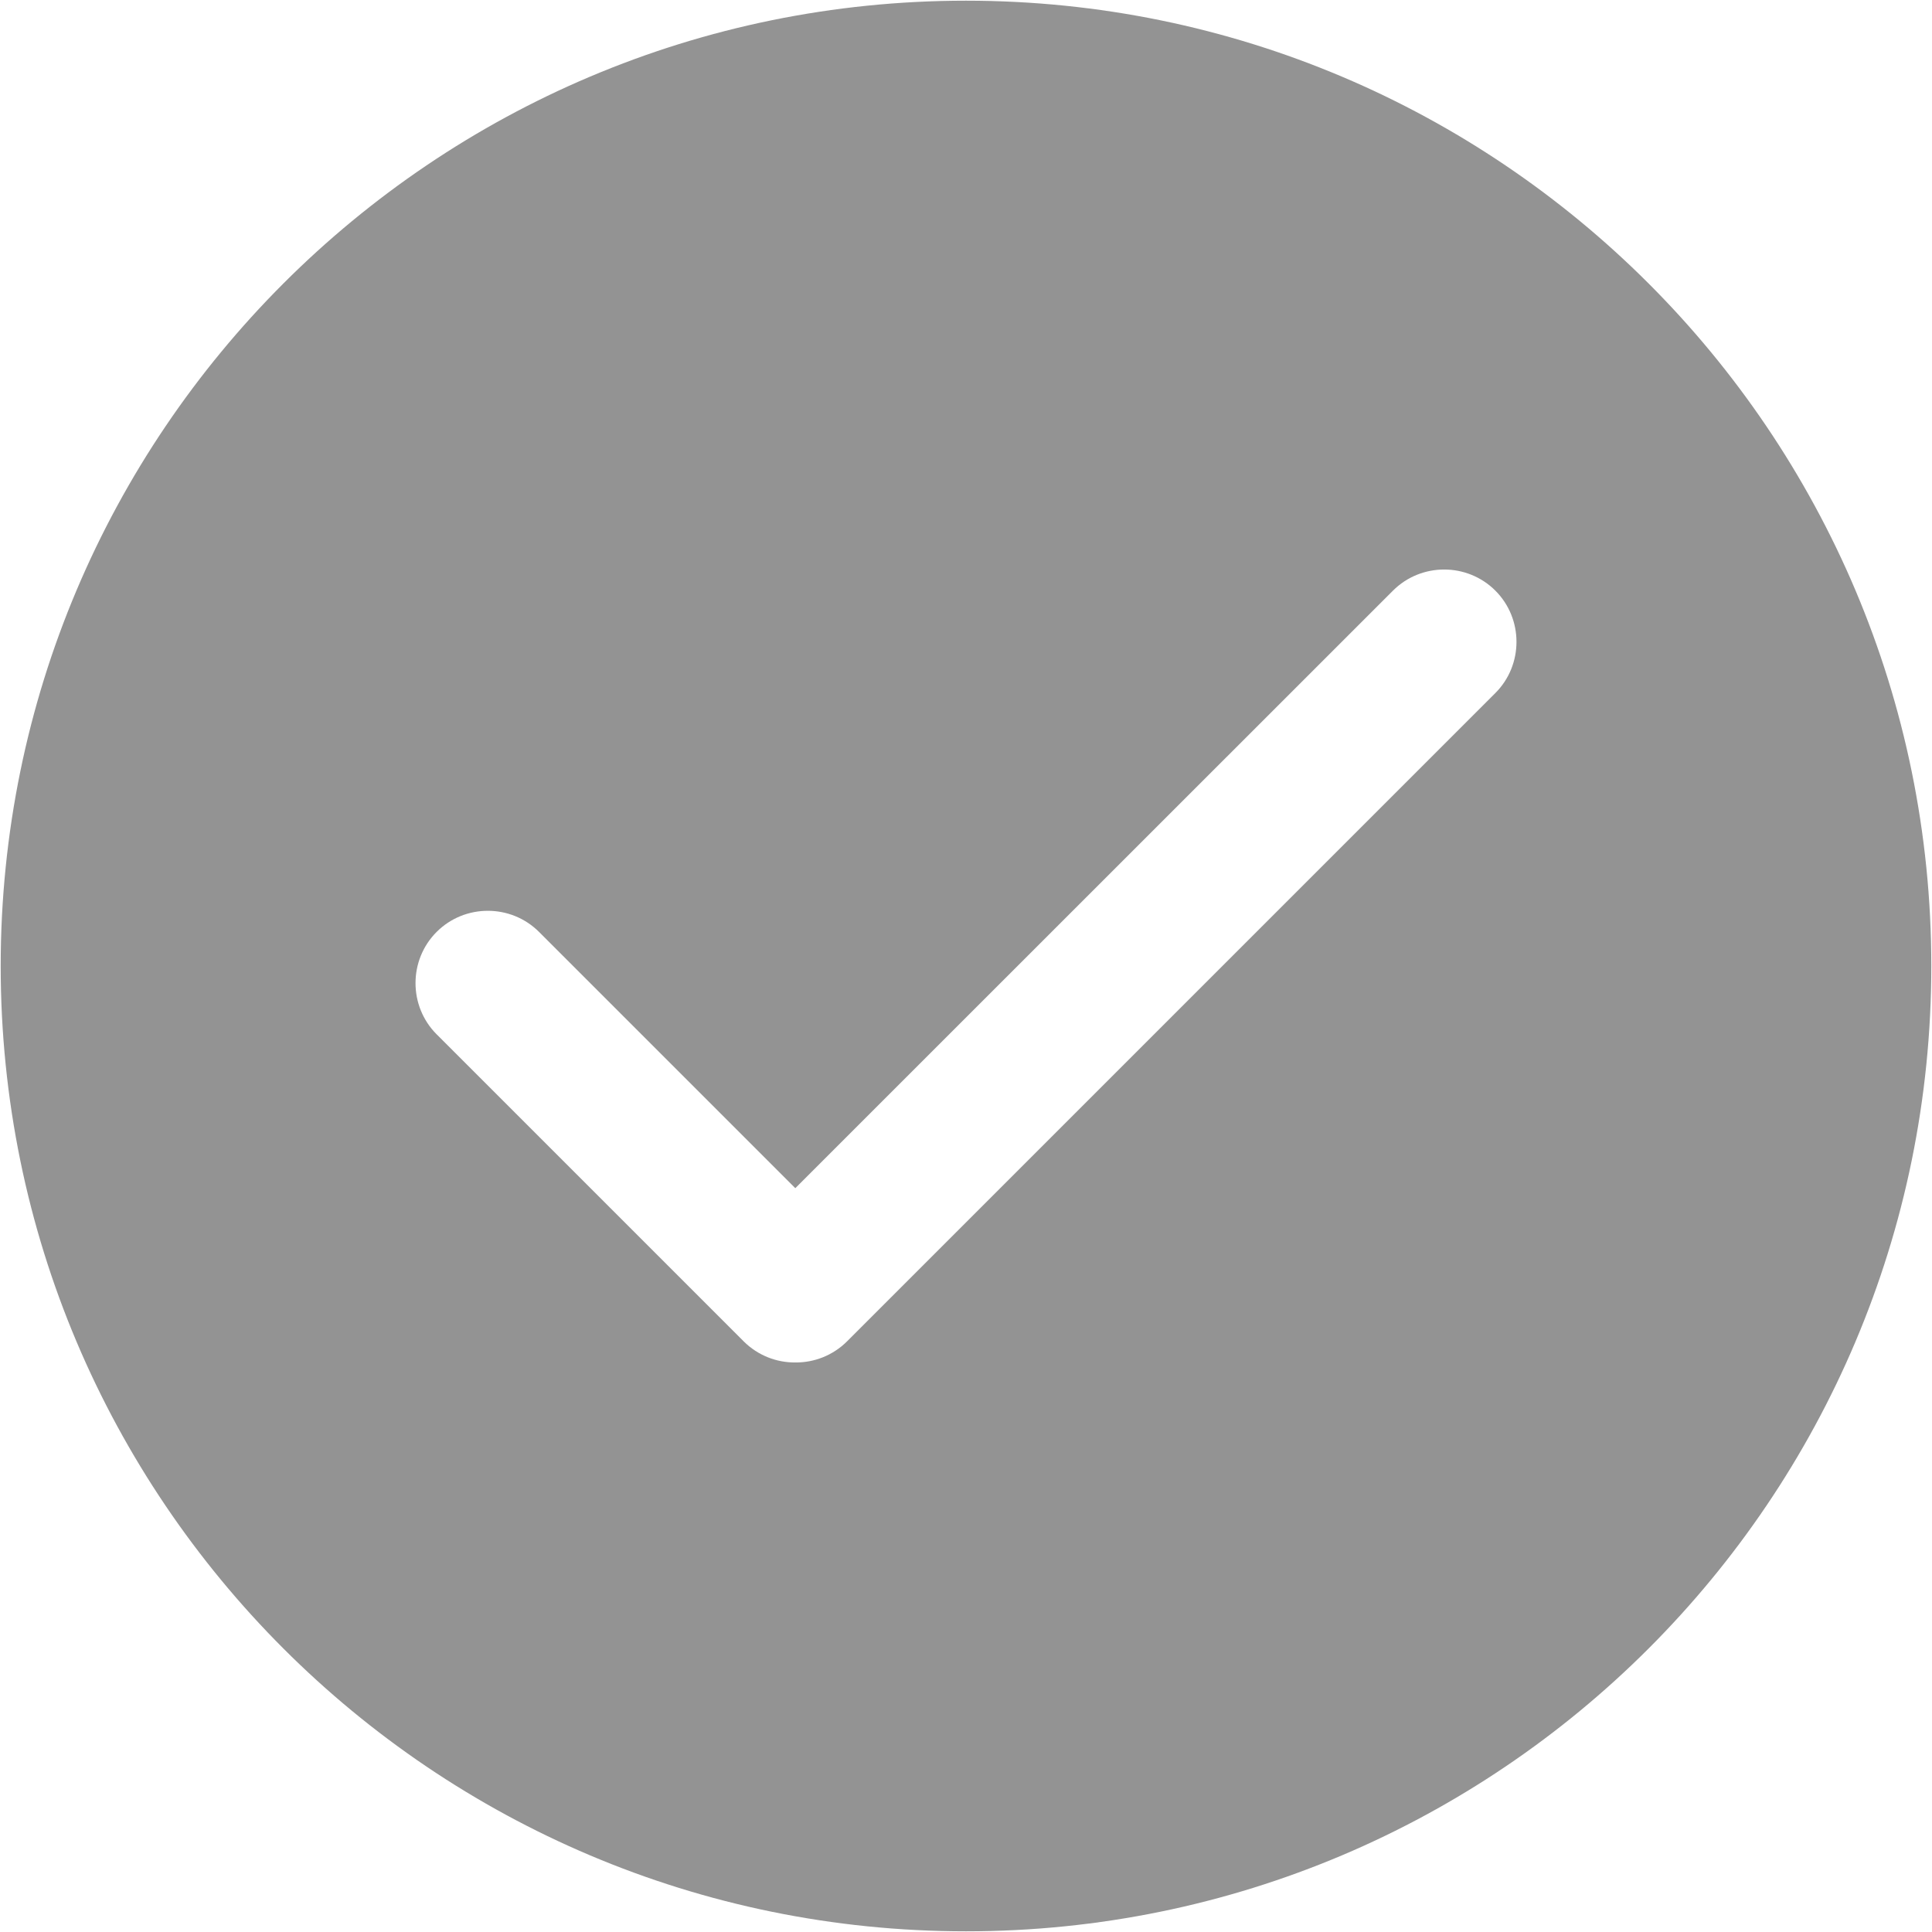 ﻿<?xml version="1.0" encoding="utf-8"?>
<svg version="1.1" xmlns:xlink="http://www.w3.org/1999/xlink" width="14px" height="14px" xmlns="http://www.w3.org/2000/svg">
  <g>
    <path d="M 13.995 7  C 13.995 3.137  10.863 0.005  7 0.005  C 3.137 0.005  0.005 3.137  0.005 7  C 0.005 10.863  3.137 13.995  7 13.995  C 10.863 13.995  13.995 10.863  13.995 7  Z M 10.836 4.28  C 11.04 4.484  11.04 4.818  10.836 5.022  L 6.137 9.721  C 6.034 9.823  5.899 9.874  5.763 9.873  C 5.628 9.874  5.493 9.823  5.39 9.721  L 3.164 7.495  C 2.96 7.291  2.96 6.957  3.164 6.753  C 3.368 6.549  3.702 6.549  3.906 6.753  L 5.763 8.61  L 10.094 4.28  C 10.298 4.076  10.632 4.076  10.836 4.28  Z " fill-rule="nonzero" fill="#939393" stroke="none" />
  </g>
</svg>